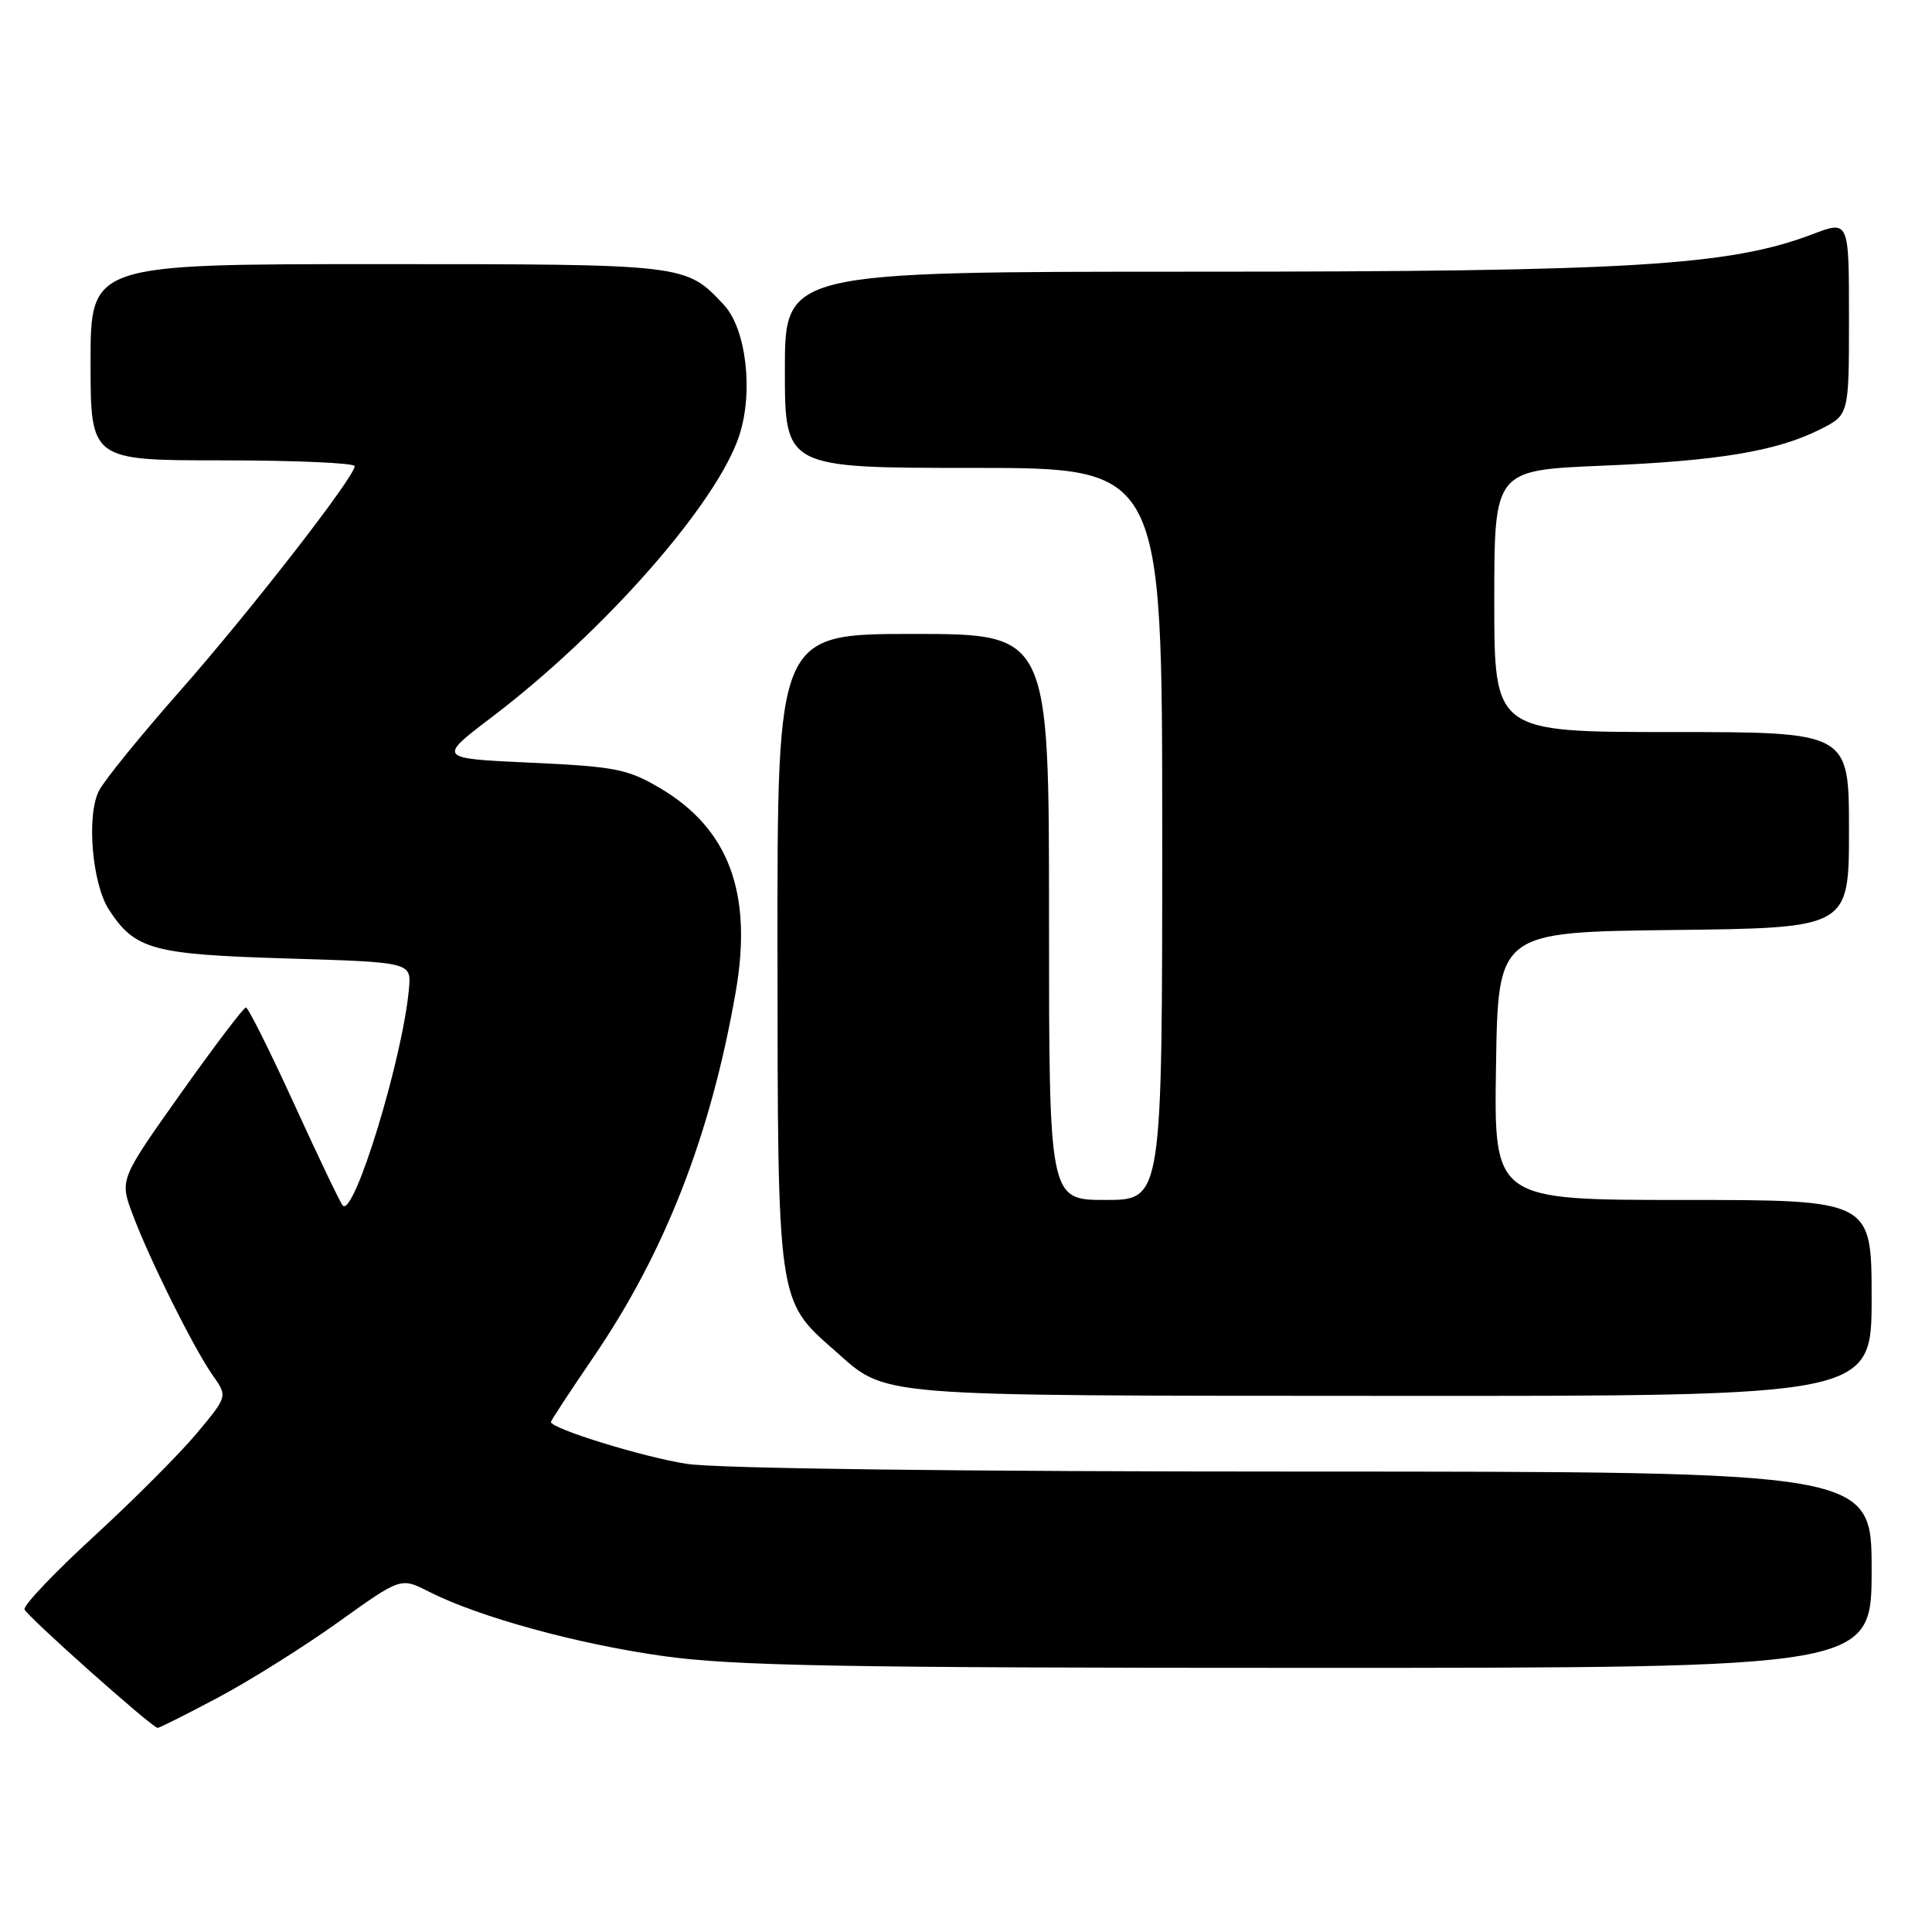 <?xml version="1.0" encoding="UTF-8" standalone="no"?>
<!DOCTYPE svg PUBLIC "-//W3C//DTD SVG 1.1//EN" "http://www.w3.org/Graphics/SVG/1.1/DTD/svg11.dtd" >
<svg xmlns="http://www.w3.org/2000/svg" xmlns:xlink="http://www.w3.org/1999/xlink" version="1.1" viewBox="0 0 256 256">
 <g >
 <path fill="currentColor"
d=" M 28.96 224.90 C 33.20 222.64 40.36 218.14 44.88 214.90 C 53.11 209.01 53.11 209.01 56.80 210.89 C 63.43 214.26 76.51 217.85 87.91 219.44 C 97.19 220.74 111.58 221.00 173.53 221.00 C 248.00 221.00 248.00 221.00 248.00 208.00 C 248.00 195.00 248.00 195.00 172.75 194.99 C 127.00 194.99 94.95 194.59 91.00 193.97 C 85.21 193.07 73.00 189.30 73.00 188.42 C 73.00 188.23 75.55 184.35 78.66 179.79 C 88.13 165.92 94.18 150.38 97.48 131.47 C 99.77 118.33 96.58 109.77 87.36 104.37 C 83.15 101.90 81.44 101.57 70.32 101.06 C 57.96 100.50 57.96 100.50 65.20 95.00 C 80.13 83.66 95.09 66.61 97.98 57.64 C 99.85 51.84 98.86 43.55 95.92 40.40 C 90.85 34.98 91.05 35.00 50.05 35.00 C 12.00 35.00 12.00 35.00 12.00 48.00 C 12.00 61.00 12.00 61.00 29.50 61.00 C 39.12 61.00 47.00 61.35 47.00 61.77 C 47.00 63.19 33.04 81.14 23.73 91.69 C 18.66 97.44 13.88 103.32 13.13 104.75 C 11.43 107.97 12.19 117.11 14.45 120.56 C 17.90 125.84 20.20 126.46 37.95 127.00 C 54.50 127.50 54.50 127.50 54.19 131.00 C 53.38 140.15 46.94 161.27 45.42 159.75 C 45.13 159.46 42.24 153.43 39.01 146.36 C 35.78 139.29 32.89 133.50 32.58 133.50 C 32.28 133.50 28.39 138.63 23.94 144.90 C 15.85 156.31 15.85 156.31 17.57 160.90 C 19.81 166.89 25.72 178.75 28.21 182.27 C 30.16 185.03 30.16 185.03 26.03 189.97 C 23.76 192.68 17.63 198.82 12.42 203.60 C 7.20 208.39 3.08 212.73 3.25 213.25 C 3.55 214.14 20.07 228.86 20.88 228.95 C 21.09 228.98 24.73 227.15 28.96 224.90 Z  M 248.00 172.00 C 248.00 159.00 248.00 159.00 222.98 159.00 C 197.95 159.00 197.95 159.00 198.23 141.25 C 198.50 123.50 198.50 123.50 221.75 123.23 C 245.00 122.96 245.00 122.96 245.00 109.98 C 245.00 97.00 245.00 97.00 221.50 97.00 C 198.00 97.00 198.00 97.00 198.00 79.65 C 198.00 62.31 198.00 62.31 212.25 61.71 C 227.80 61.07 235.47 59.78 241.25 56.86 C 245.00 54.96 245.00 54.96 245.00 42.08 C 245.00 29.19 245.00 29.19 240.15 31.04 C 229.16 35.21 216.18 36.00 158.47 36.00 C 104.00 36.00 104.00 36.00 104.00 49.00 C 104.00 62.00 104.00 62.00 129.00 62.00 C 154.00 62.00 154.00 62.00 154.00 110.50 C 154.00 159.00 154.00 159.00 146.50 159.00 C 139.00 159.00 139.00 159.00 139.00 121.50 C 139.00 84.00 139.00 84.00 121.00 84.00 C 103.00 84.00 103.00 84.00 103.02 125.75 C 103.05 172.69 102.99 172.27 110.52 178.88 C 117.69 185.18 114.57 184.92 184.25 184.96 C 248.00 185.00 248.00 185.00 248.00 172.00 Z "/>
</g>
</svg>